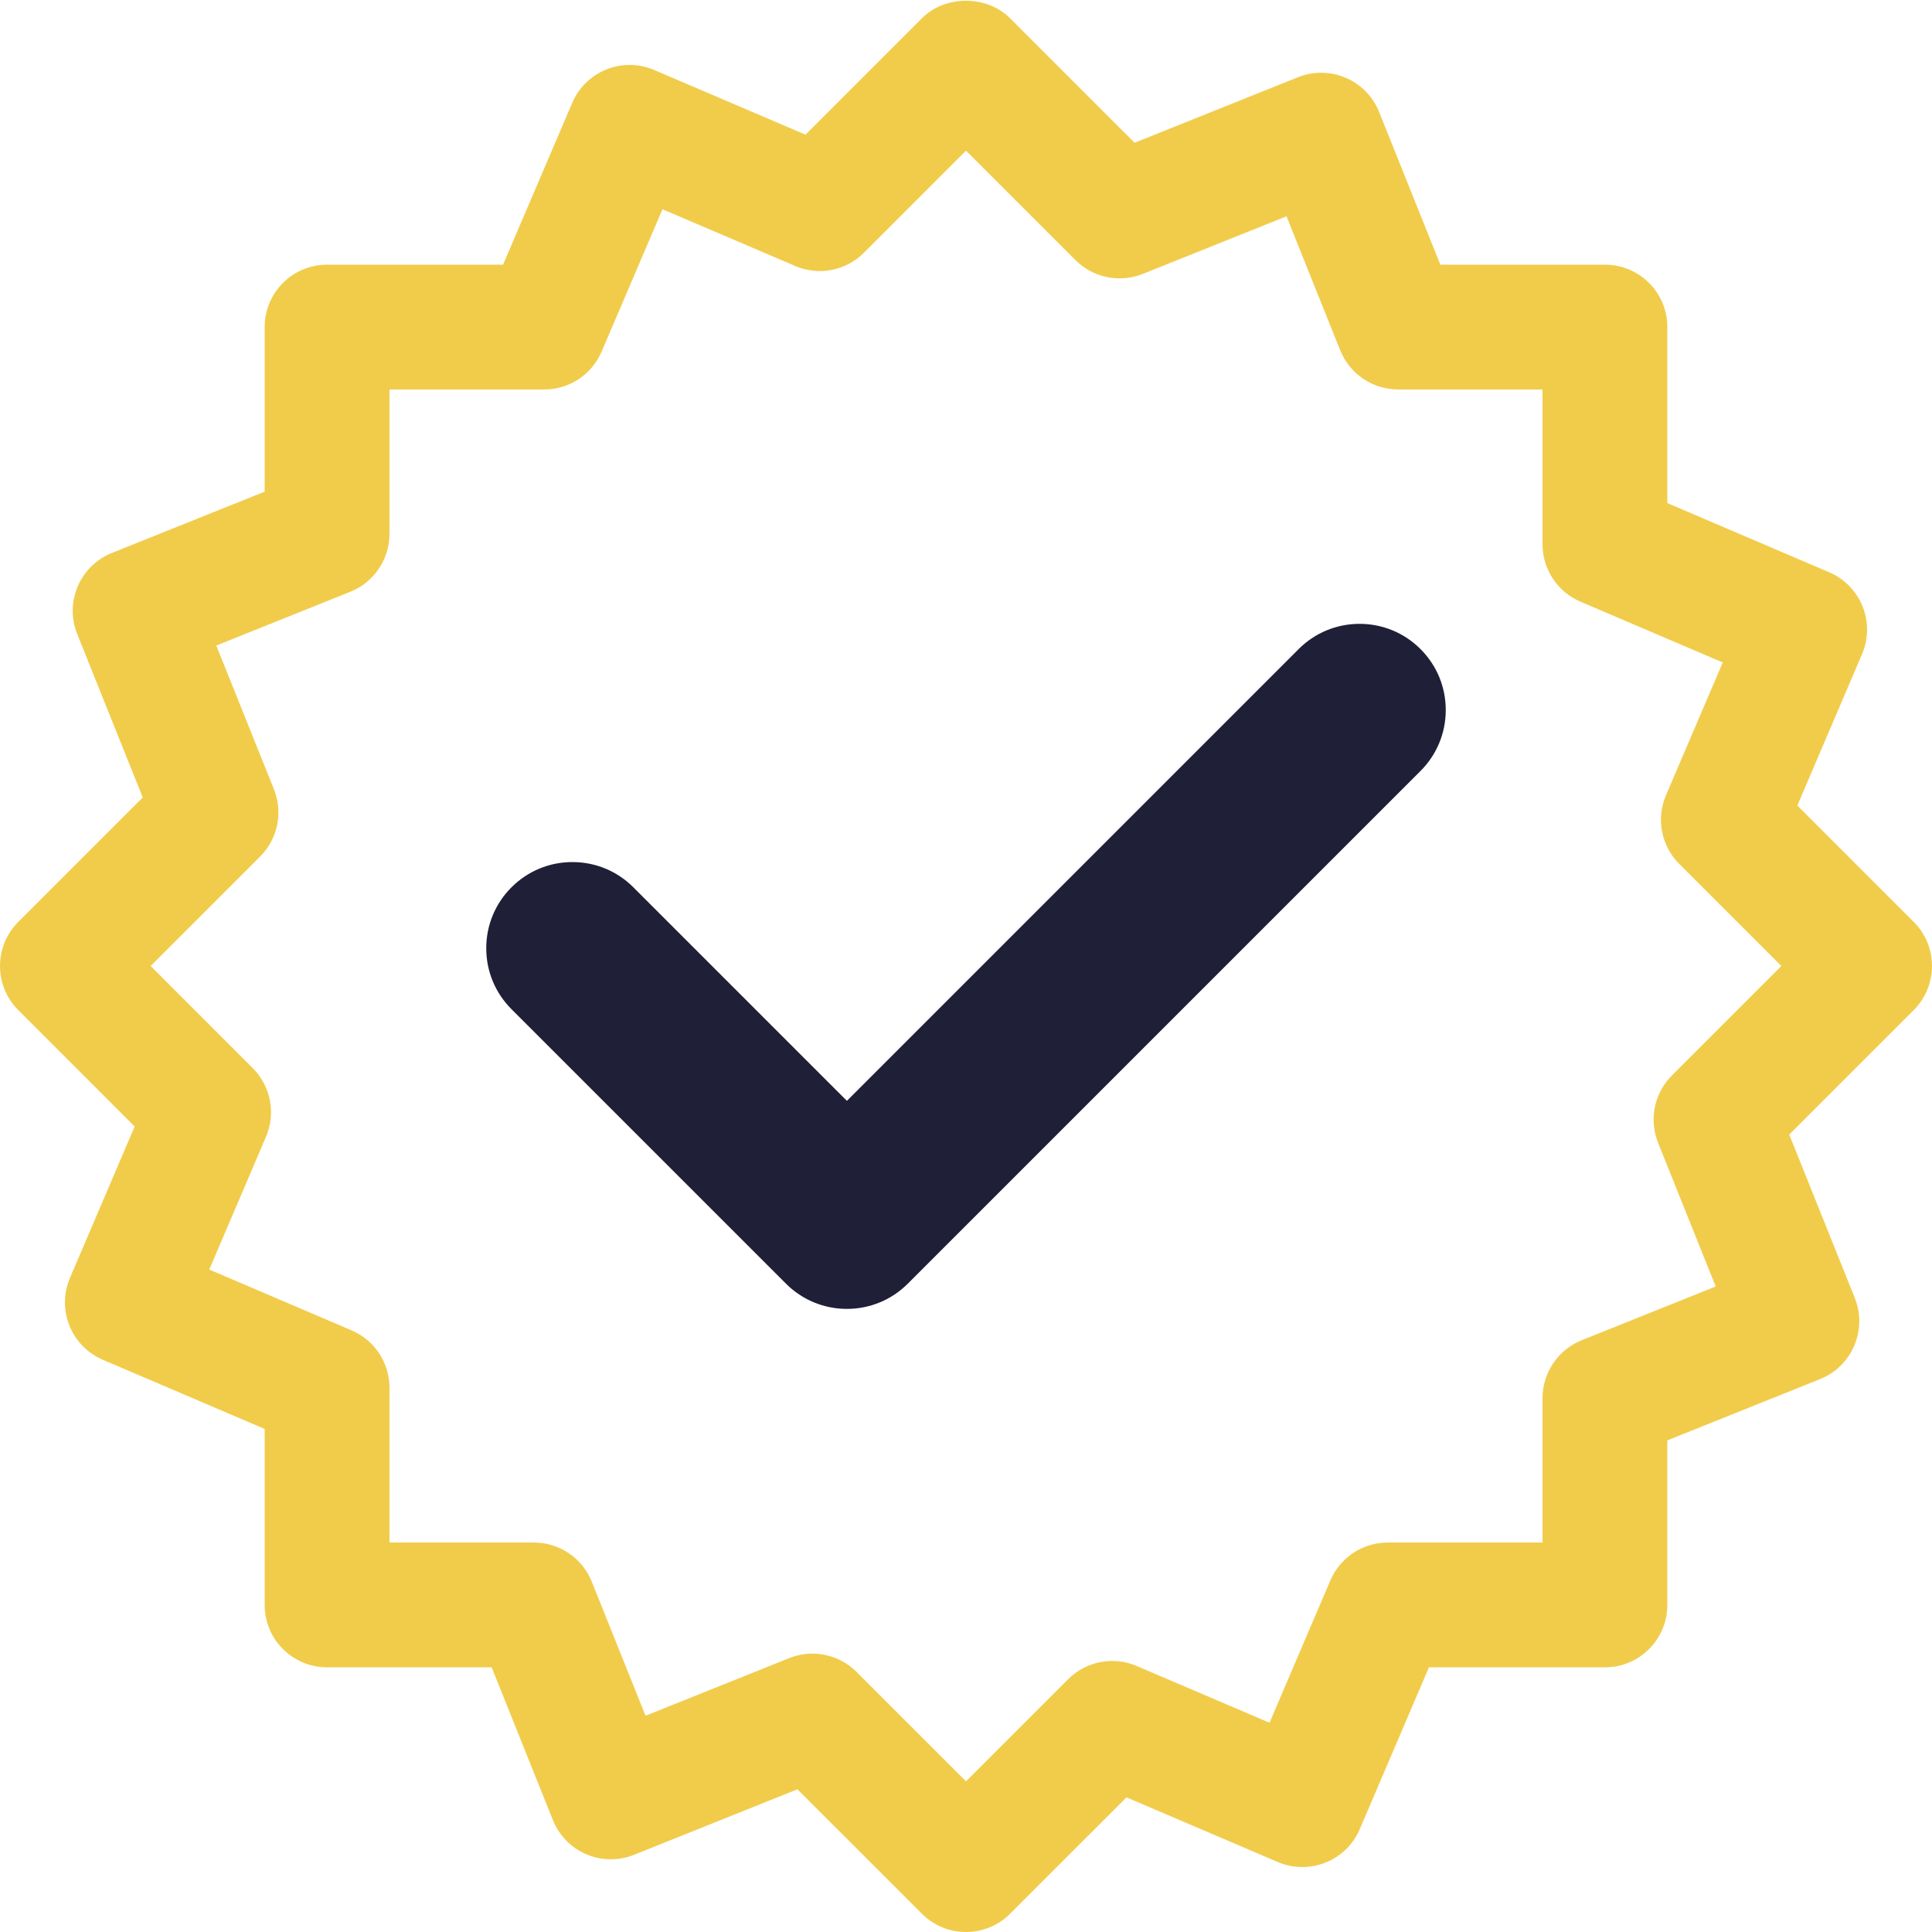 <?xml version="1.0" encoding="utf-8"?>
<!-- Generator: Adobe Illustrator 18.1.0, SVG Export Plug-In . SVG Version: 6.00 Build 0)  -->
<svg version="1.1" id="Слой_1" xmlns="http://www.w3.org/2000/svg" xmlns:xlink="http://www.w3.org/1999/xlink" x="0px" y="0px"
	 viewBox="0 0 566.93 566.93" enable-background="new 0 0 566.93 566.93" xml:space="preserve">
<g>
	<path fill="#F1CC4B" d="M283.465,566.93c-4.686,0-9.371-1.788-12.948-5.365l-36.52-36.511l-47.939,19.226
		c-4.489,1.797-9.541,1.753-14.012-0.161c-4.471-1.905-7.994-5.517-9.801-10.024l-17.974-44.827H95.976
		c-10.114,0-18.313-8.2-18.313-18.313v-51.641l-47.492-20.299c-4.462-1.905-7.994-5.508-9.801-10.015
		c-1.806-4.516-1.753-9.55,0.161-14.021l18.984-44.407l-34.15-34.159c-7.154-7.154-7.154-18.752,0-25.896l36.52-36.511
		l-19.226-47.939c-3.765-9.38,0.796-20.048,10.176-23.813l44.827-17.983V95.976c0-10.114,8.2-18.313,18.313-18.313h51.641
		l20.308-47.492c1.905-4.471,5.517-7.994,10.024-9.801c4.489-1.806,9.541-1.753,14.012,0.161l44.407,18.984l34.15-34.15
		c6.868-6.868,19.029-6.868,25.896,0l36.52,36.52l47.939-19.226c9.434-3.756,20.057,0.805,23.813,10.185l17.974,44.818h48.296
		c10.114,0,18.313,8.2,18.313,18.313v51.65l47.492,20.299c4.462,1.905,7.994,5.508,9.801,10.024
		c1.806,4.507,1.753,9.55-0.161,14.012l-18.984,44.407l34.15,34.15c3.434,3.434,5.365,8.093,5.365,12.948s-1.932,9.514-5.365,12.948
		l-36.52,36.52l19.226,47.939c3.765,9.38-0.796,20.048-10.176,23.813l-44.827,17.983v48.287c0,10.114-8.2,18.313-18.313,18.313
		h-51.641l-20.308,47.492c-3.97,9.3-14.728,13.601-24.036,9.64l-44.407-18.975l-34.15,34.141
		C292.836,565.142,288.151,566.93,283.465,566.93z M238.397,485.244c4.766,0,9.443,1.86,12.948,5.365l32.12,32.111l29.956-29.956
		c5.294-5.303,13.27-6.823,20.147-3.89l38.961,16.65l17.857-41.769c2.879-6.742,9.505-11.115,16.838-11.115h45.417v-42.359
		c0-7.485,4.552-14.209,11.491-16.999l39.327-15.774l-16.91-42.162c-2.727-6.805-1.136-14.576,4.051-19.762l32.12-32.12
		l-29.965-29.956c-5.294-5.285-6.832-13.27-3.89-20.147l16.659-38.961l-41.769-17.848c-6.742-2.879-11.115-9.505-11.115-16.838
		v-45.426h-42.368c-7.485,0-14.209-4.552-16.999-11.5l-15.765-39.318l-42.162,16.91c-6.787,2.709-14.585,1.136-19.762-4.051
		l-32.12-32.12l-29.956,29.965c-5.294,5.303-13.279,6.823-20.147,3.89l-38.961-16.659l-17.857,41.769
		c-2.879,6.742-9.505,11.115-16.838,11.115h-45.417v42.368c0,7.485-4.552,14.209-11.491,16.999L63.471,189.43l16.91,42.162
		c2.727,6.805,1.136,14.585-4.051,19.762l-32.12,32.111l29.956,29.965c5.294,5.294,6.832,13.27,3.89,20.147l-16.65,38.961
		l41.769,17.848c6.742,2.879,11.115,9.505,11.115,16.838v45.417h42.368c7.485,0,14.209,4.552,16.999,11.5l15.774,39.327
		l42.153-16.91C233.791,485.673,236.099,485.244,238.397,485.244z"/>
</g>
<path fill="#1F1F37" d="M416.835,190.468c-4.772-4.774-11.122-7.405-17.879-7.405c-6.755,0-13.105,2.63-17.882,7.405
	l-132.56,132.564l-62.662-62.659c-4.773-4.775-11.123-7.406-17.879-7.406c-6.757,0-13.107,2.631-17.882,7.407
	c-4.776,4.775-7.407,11.126-7.407,17.88c0,6.755,2.631,13.106,7.409,17.883l80.539,80.538c4.777,4.776,11.127,7.406,17.881,7.406
	c6.754,0,13.102-2.63,17.879-7.406L416.84,226.232c4.776-4.778,7.405-11.128,7.405-17.883
	C424.244,201.595,421.613,195.244,416.835,190.468z"/>
</svg>
